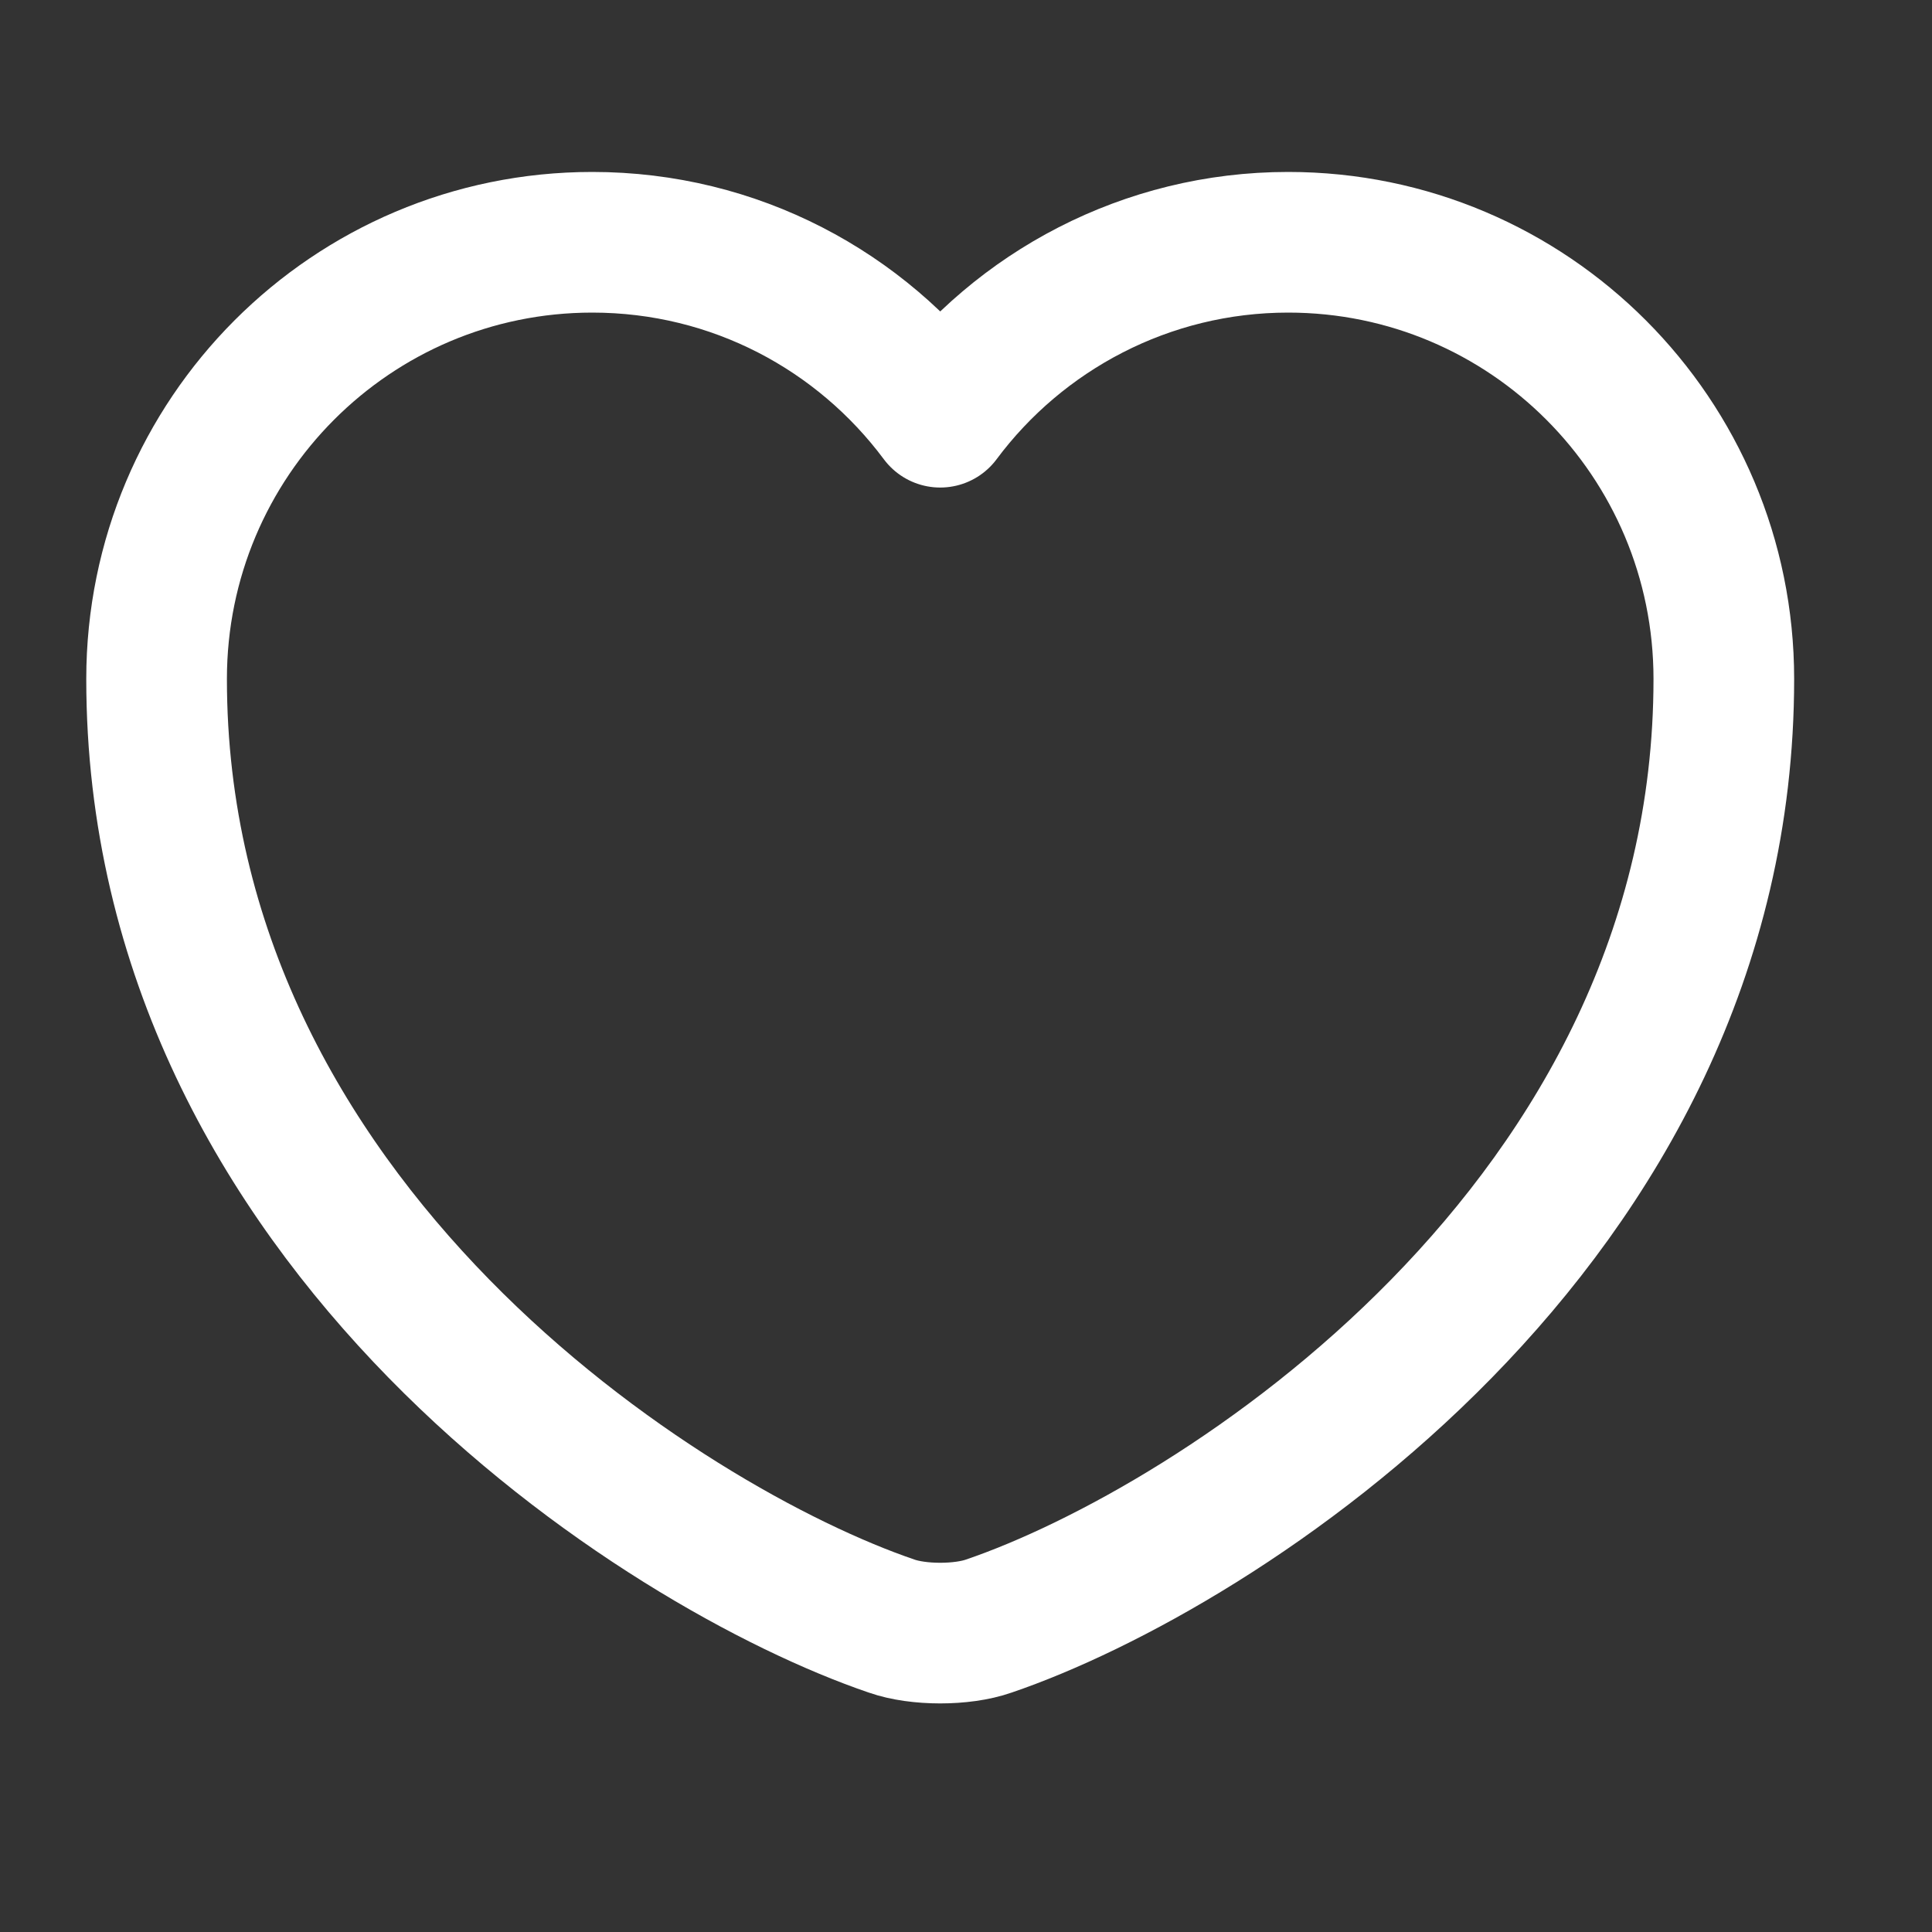<svg width="20" height="20" viewBox="0 0 20 20" fill="none" xmlns="http://www.w3.org/2000/svg">
<rect x="0" y="0" width="20" height="20" fill="#333333" stroke="none"/>
<path d="M10.236 16.833C9.96 16.93 9.506 16.93 9.23 16.833C6.878 16.032 1.621 12.691 1.621 7.029C1.621 4.53 3.641 2.508 6.131 2.508C7.608 2.508 8.914 3.219 9.733 4.319C10.552 3.219 11.867 2.508 13.335 2.508C15.825 2.508 17.845 4.53 17.845 7.029C17.845 12.691 12.588 16.032 10.236 16.833Z" stroke="white" stroke-width="1.456" stroke-linecap="round" stroke-linejoin="round"/>
</svg>

